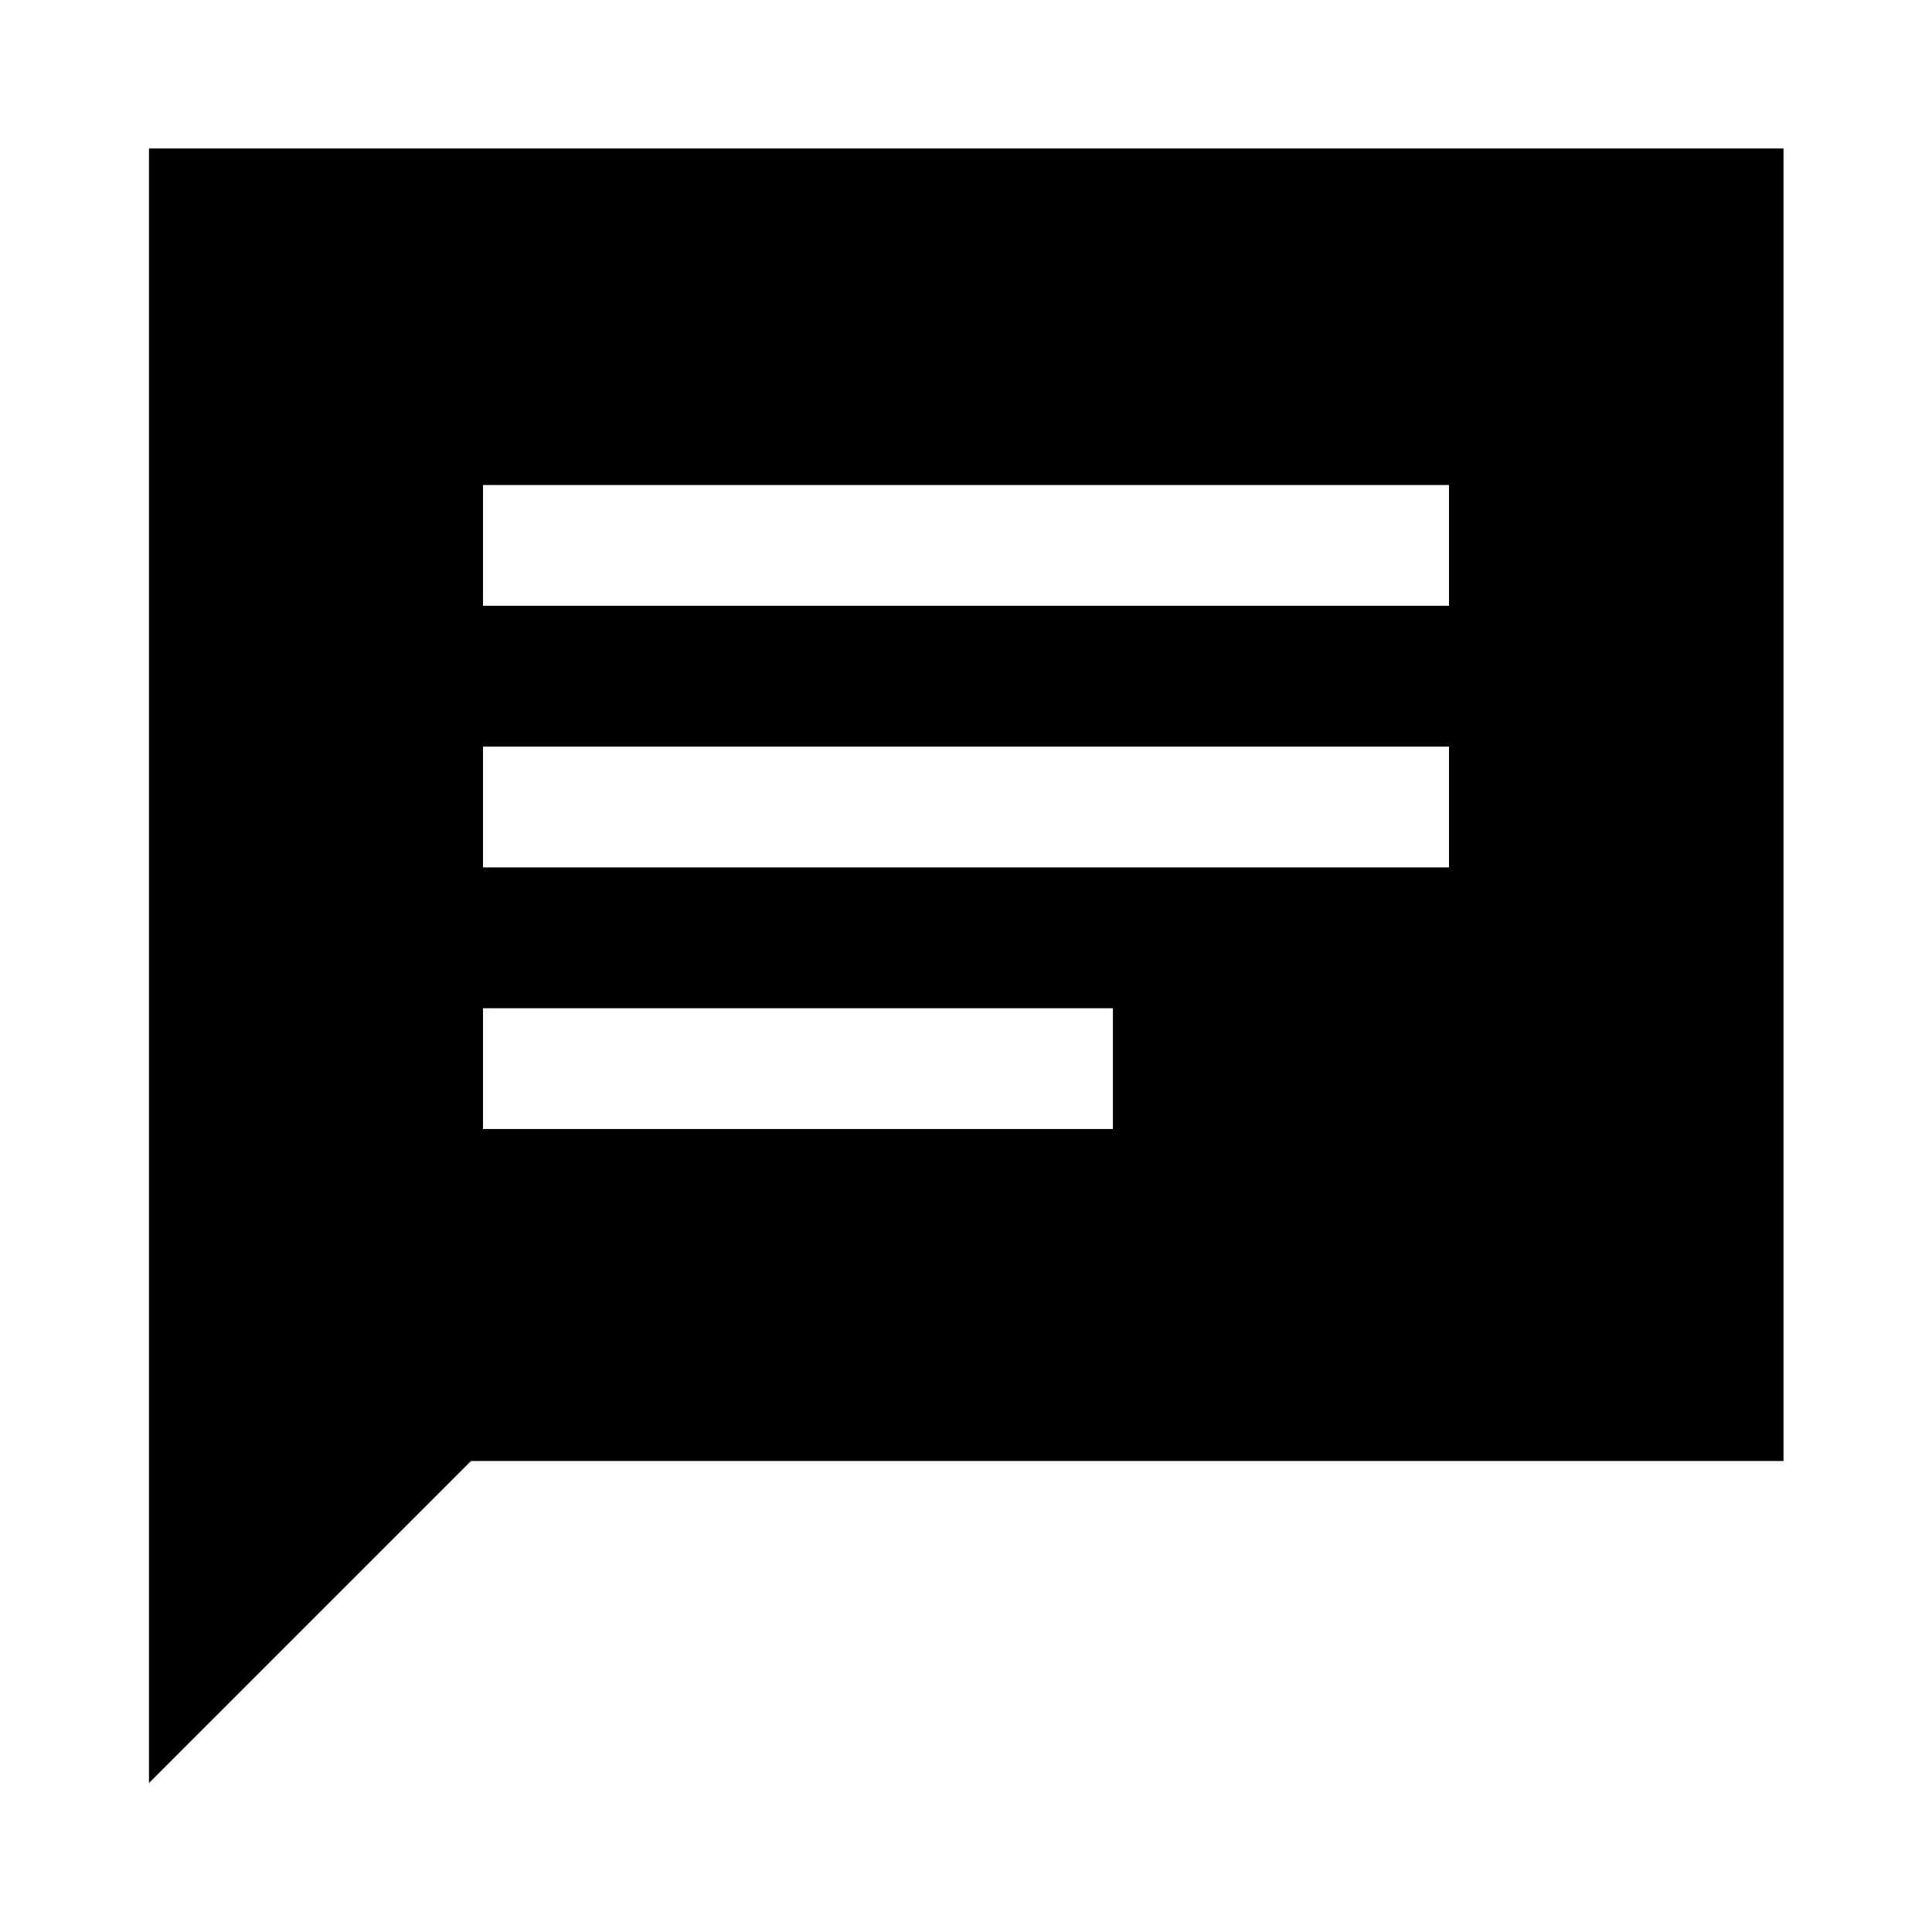 <svg xmlns="http://www.w3.org/2000/svg" width="48" height="48" viewBox="0 -960 960 960"><path d="M74.022-74.022v-812.196h812.196v652.196H234.022l-160 160ZM240-399h313v-60H240v60Zm0-130h480v-60H240v60Zm0-130h480v-60H240v60Z"/></svg>